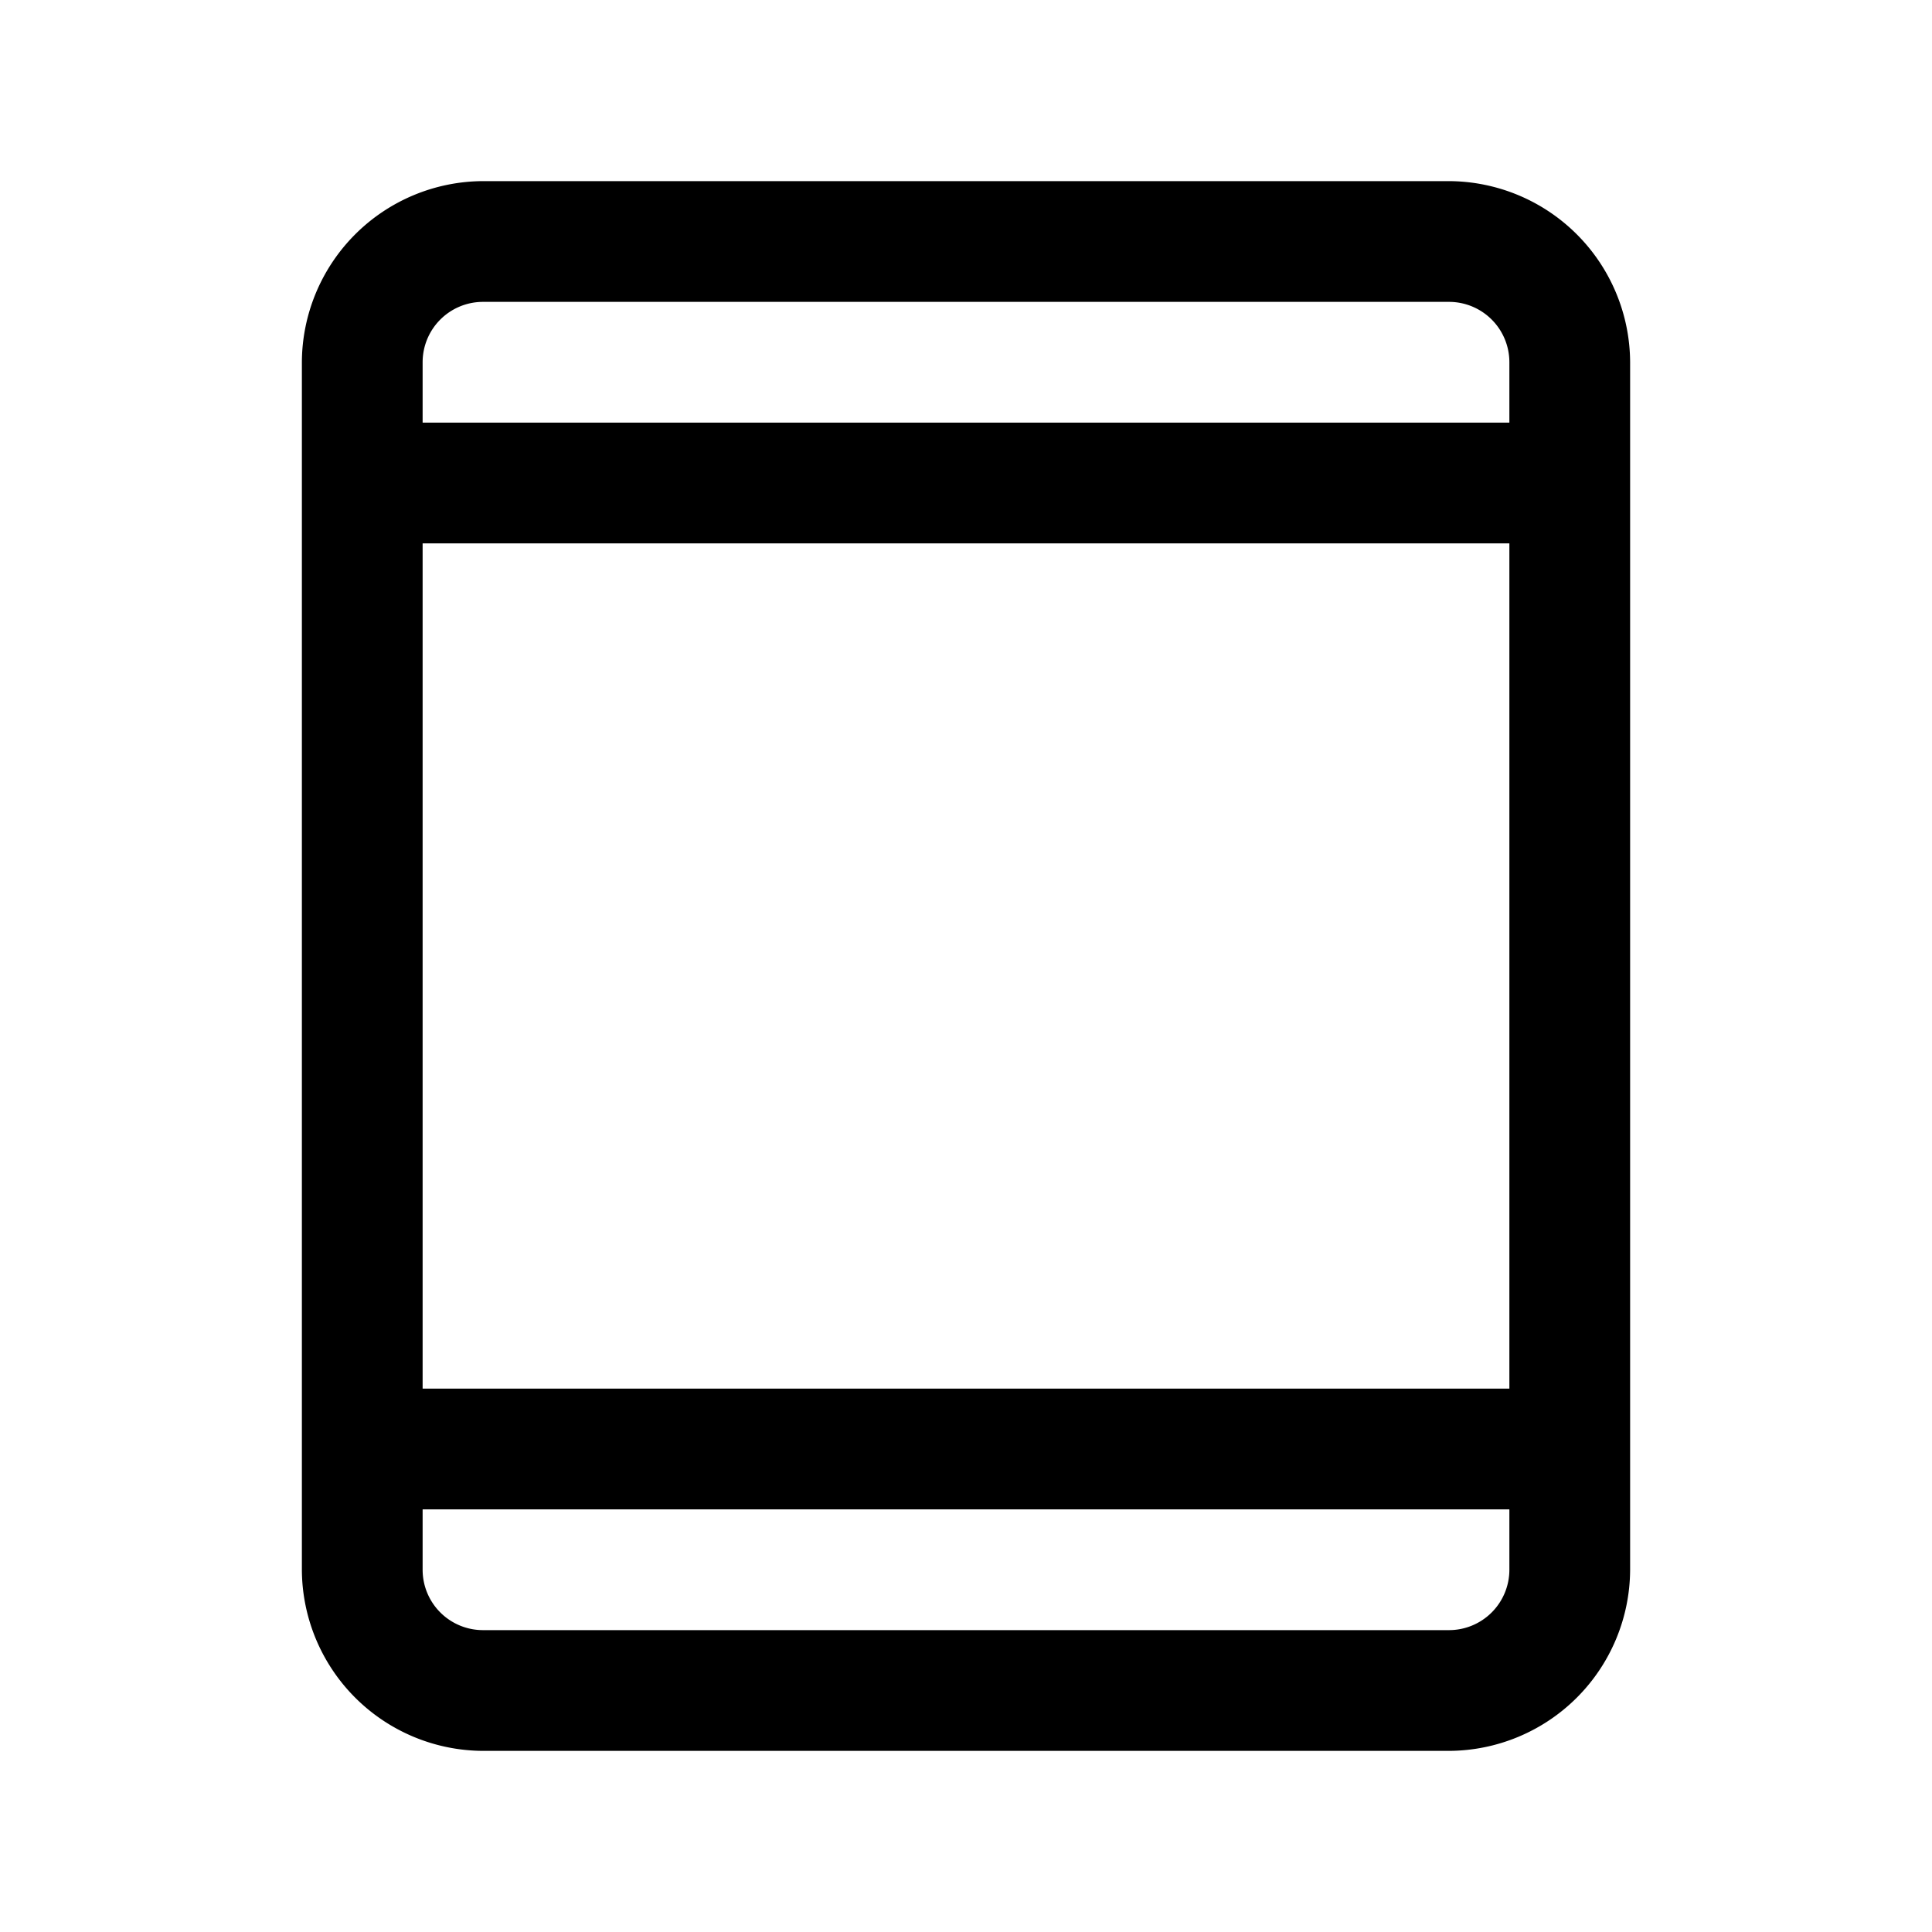 <svg xmlns="http://www.w3.org/2000/svg" xmlns:xlink="http://www.w3.org/1999/xlink" aria-hidden="true" role="img" class="iconify iconify--ph" width="1em" height="1em" preserveAspectRatio="xMidYMid meet" viewBox="0 0 256 256"><path fill="currentColor" d="M192 24H64a24.1 24.1 0 0 0-24 24v160a24.1 24.1 0 0 0 24 24h128a24.1 24.1 0 0 0 24-24V48a24.1 24.1 0 0 0-24-24ZM56 72h144v112H56Zm8-32h128a8 8 0 0 1 8 8v8H56v-8a8 8 0 0 1 8-8Zm128 176H64a8 8 0 0 1-8-8v-8h144v8a8 8 0 0 1-8 8Z"></path></svg>